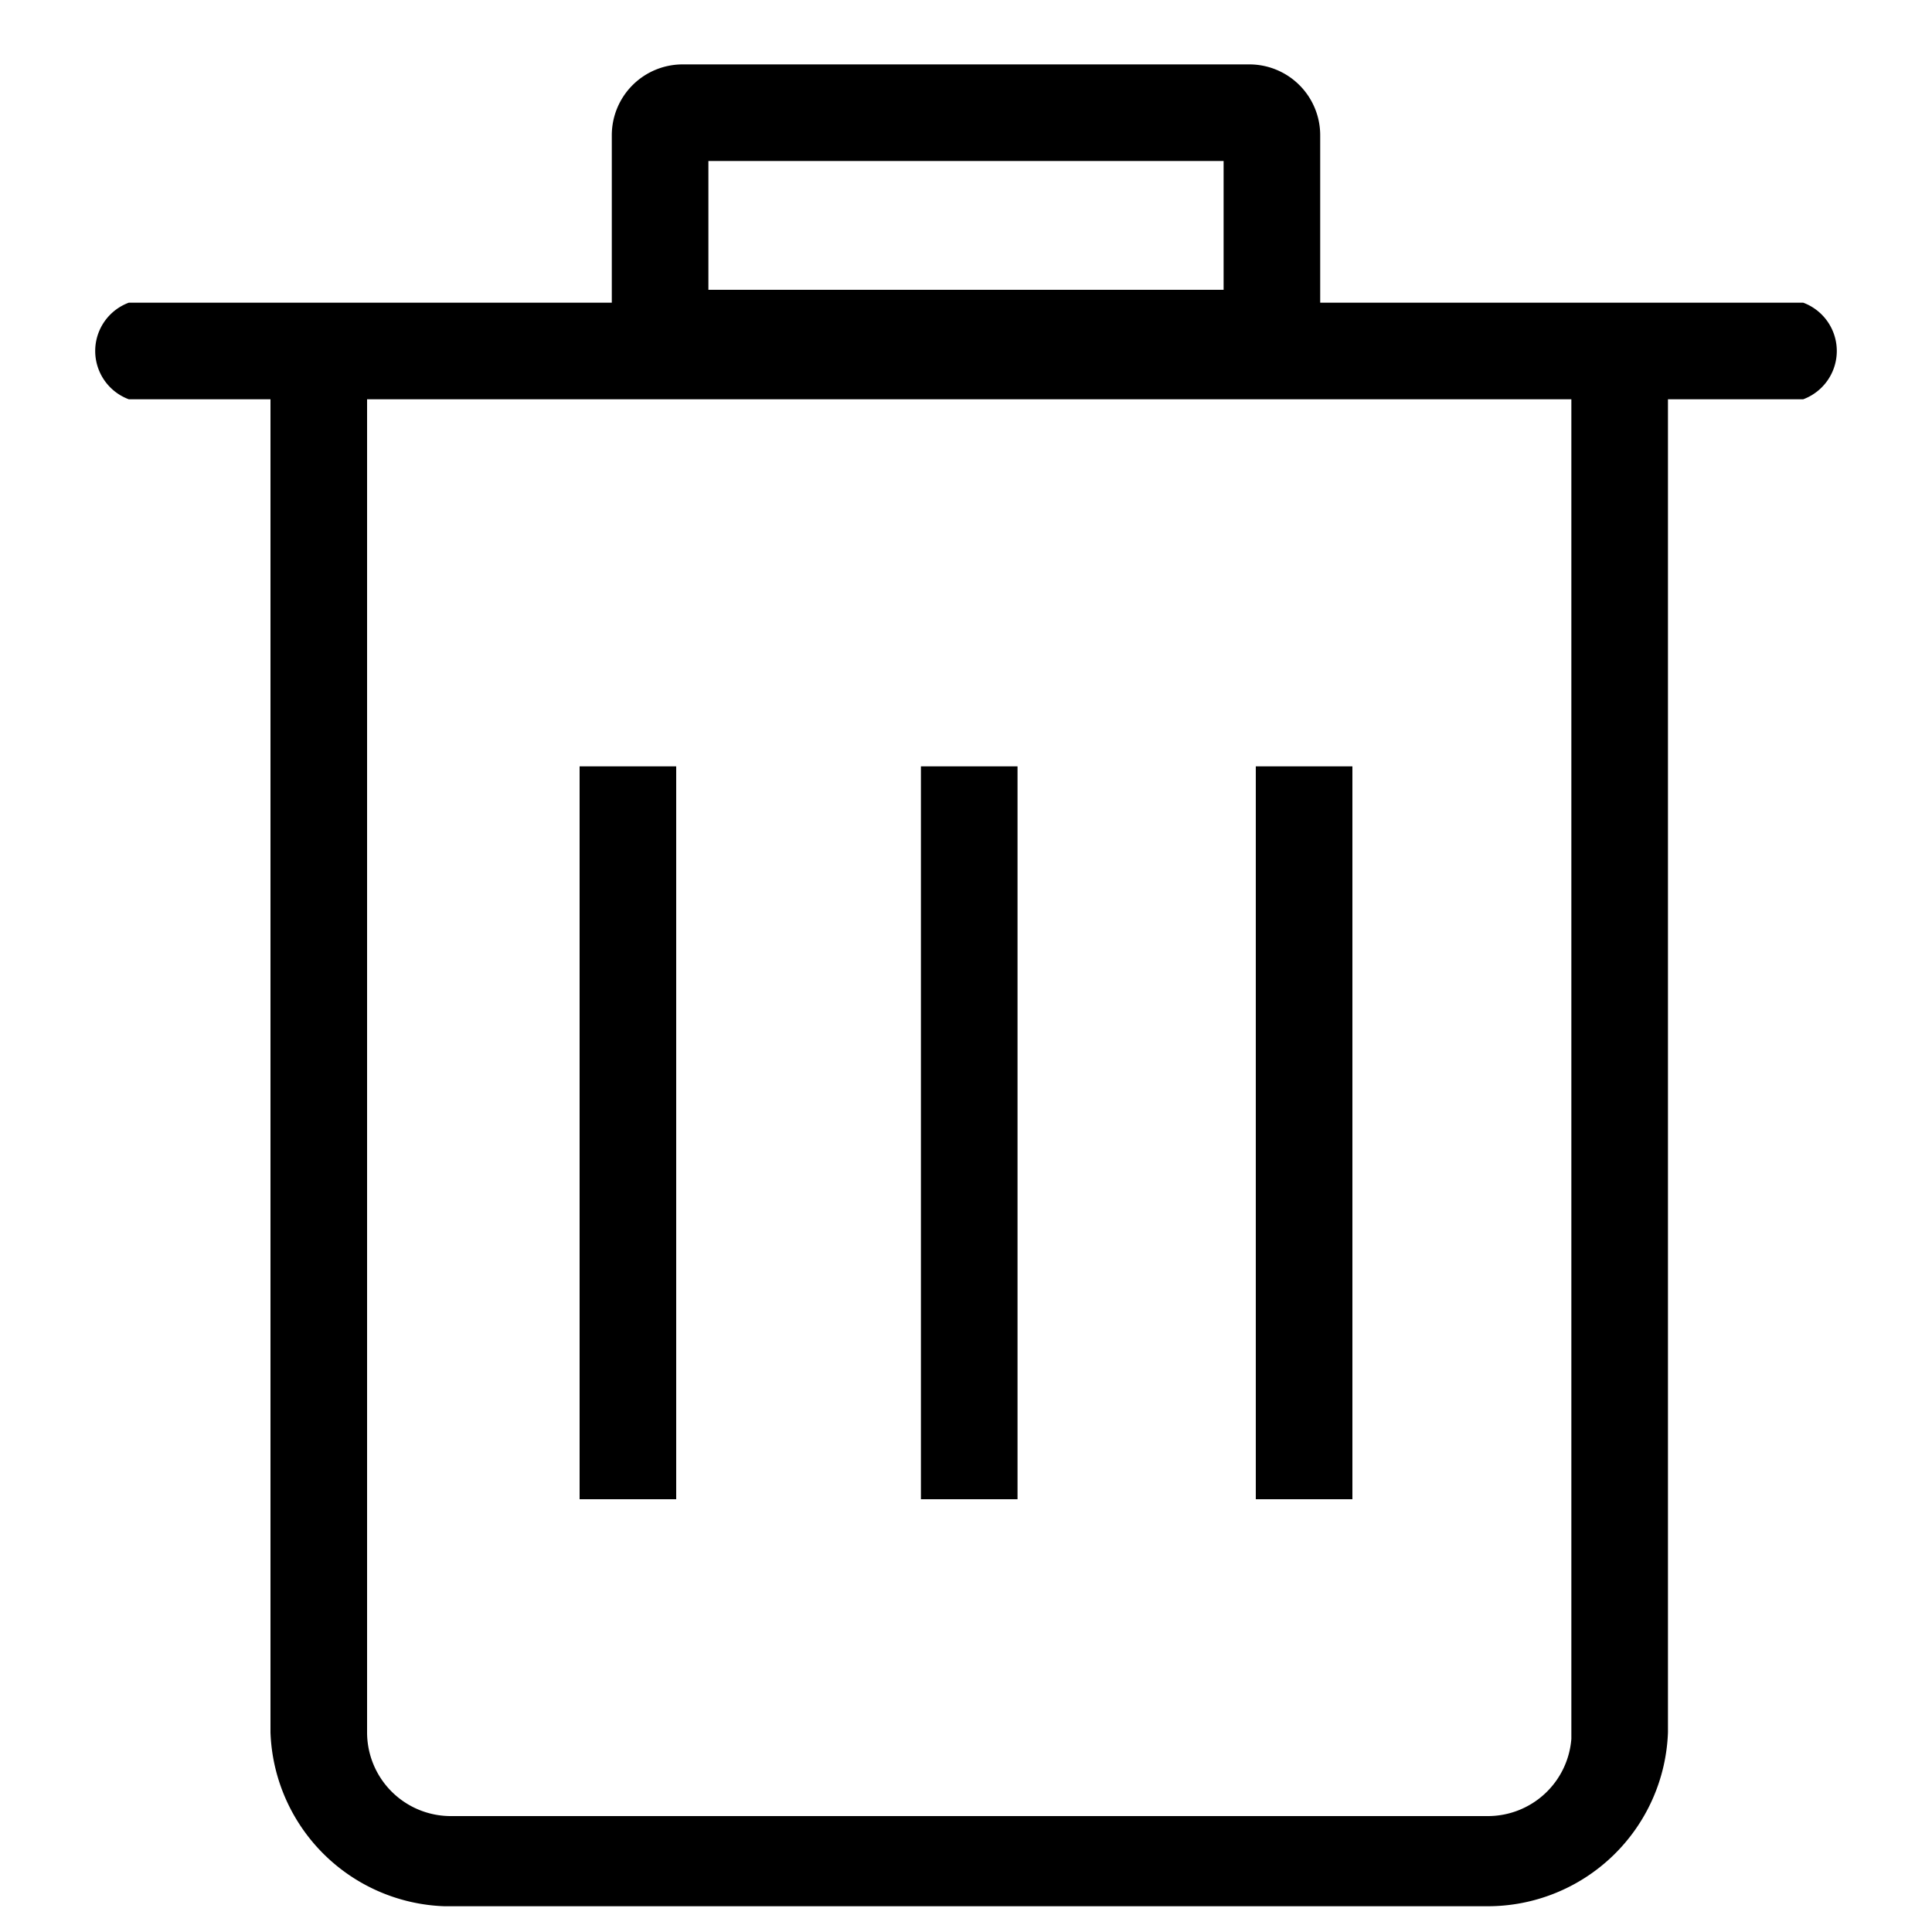 <svg id="레이어_2" data-name="레이어 2" xmlns="http://www.w3.org/2000/svg" width="30" height="30" viewBox="0 0 30 30"><title>대지 1</title><path d="M19,2.5v2H11v-2h8M19.4,1H10.6A1.1,1.1,0,0,0,9.5,2.1V4.9A1.1,1.1,0,0,0,10.6,6h8.8a1.1,1.1,0,0,0,1.1-1.1V2.1A1.1,1.1,0,0,0,19.4,1Z"/><rect x="9" y="11.9" width="1.5" height="11.38"/><rect x="14.3" y="11.9" width="1.5" height="11.38"/><rect x="19.5" y="11.9" width="1.5" height="11.38"/><path d="M23.1,29.6H6.9a2.8,2.8,0,0,1-2.7-2.7V5.4H5.7V26.9a1.3,1.3,0,0,0,1.3,1.3H23.1a1.3,1.3,0,0,0,1.3-1.2V5.4h1.5V26.9A2.8,2.8,0,0,1,23.1,29.6Z"/><path d="M28,6.2H2A.8.8,0,0,1,2,4.7H28a.8.8,0,0,1,0,1.5Z"/></svg>